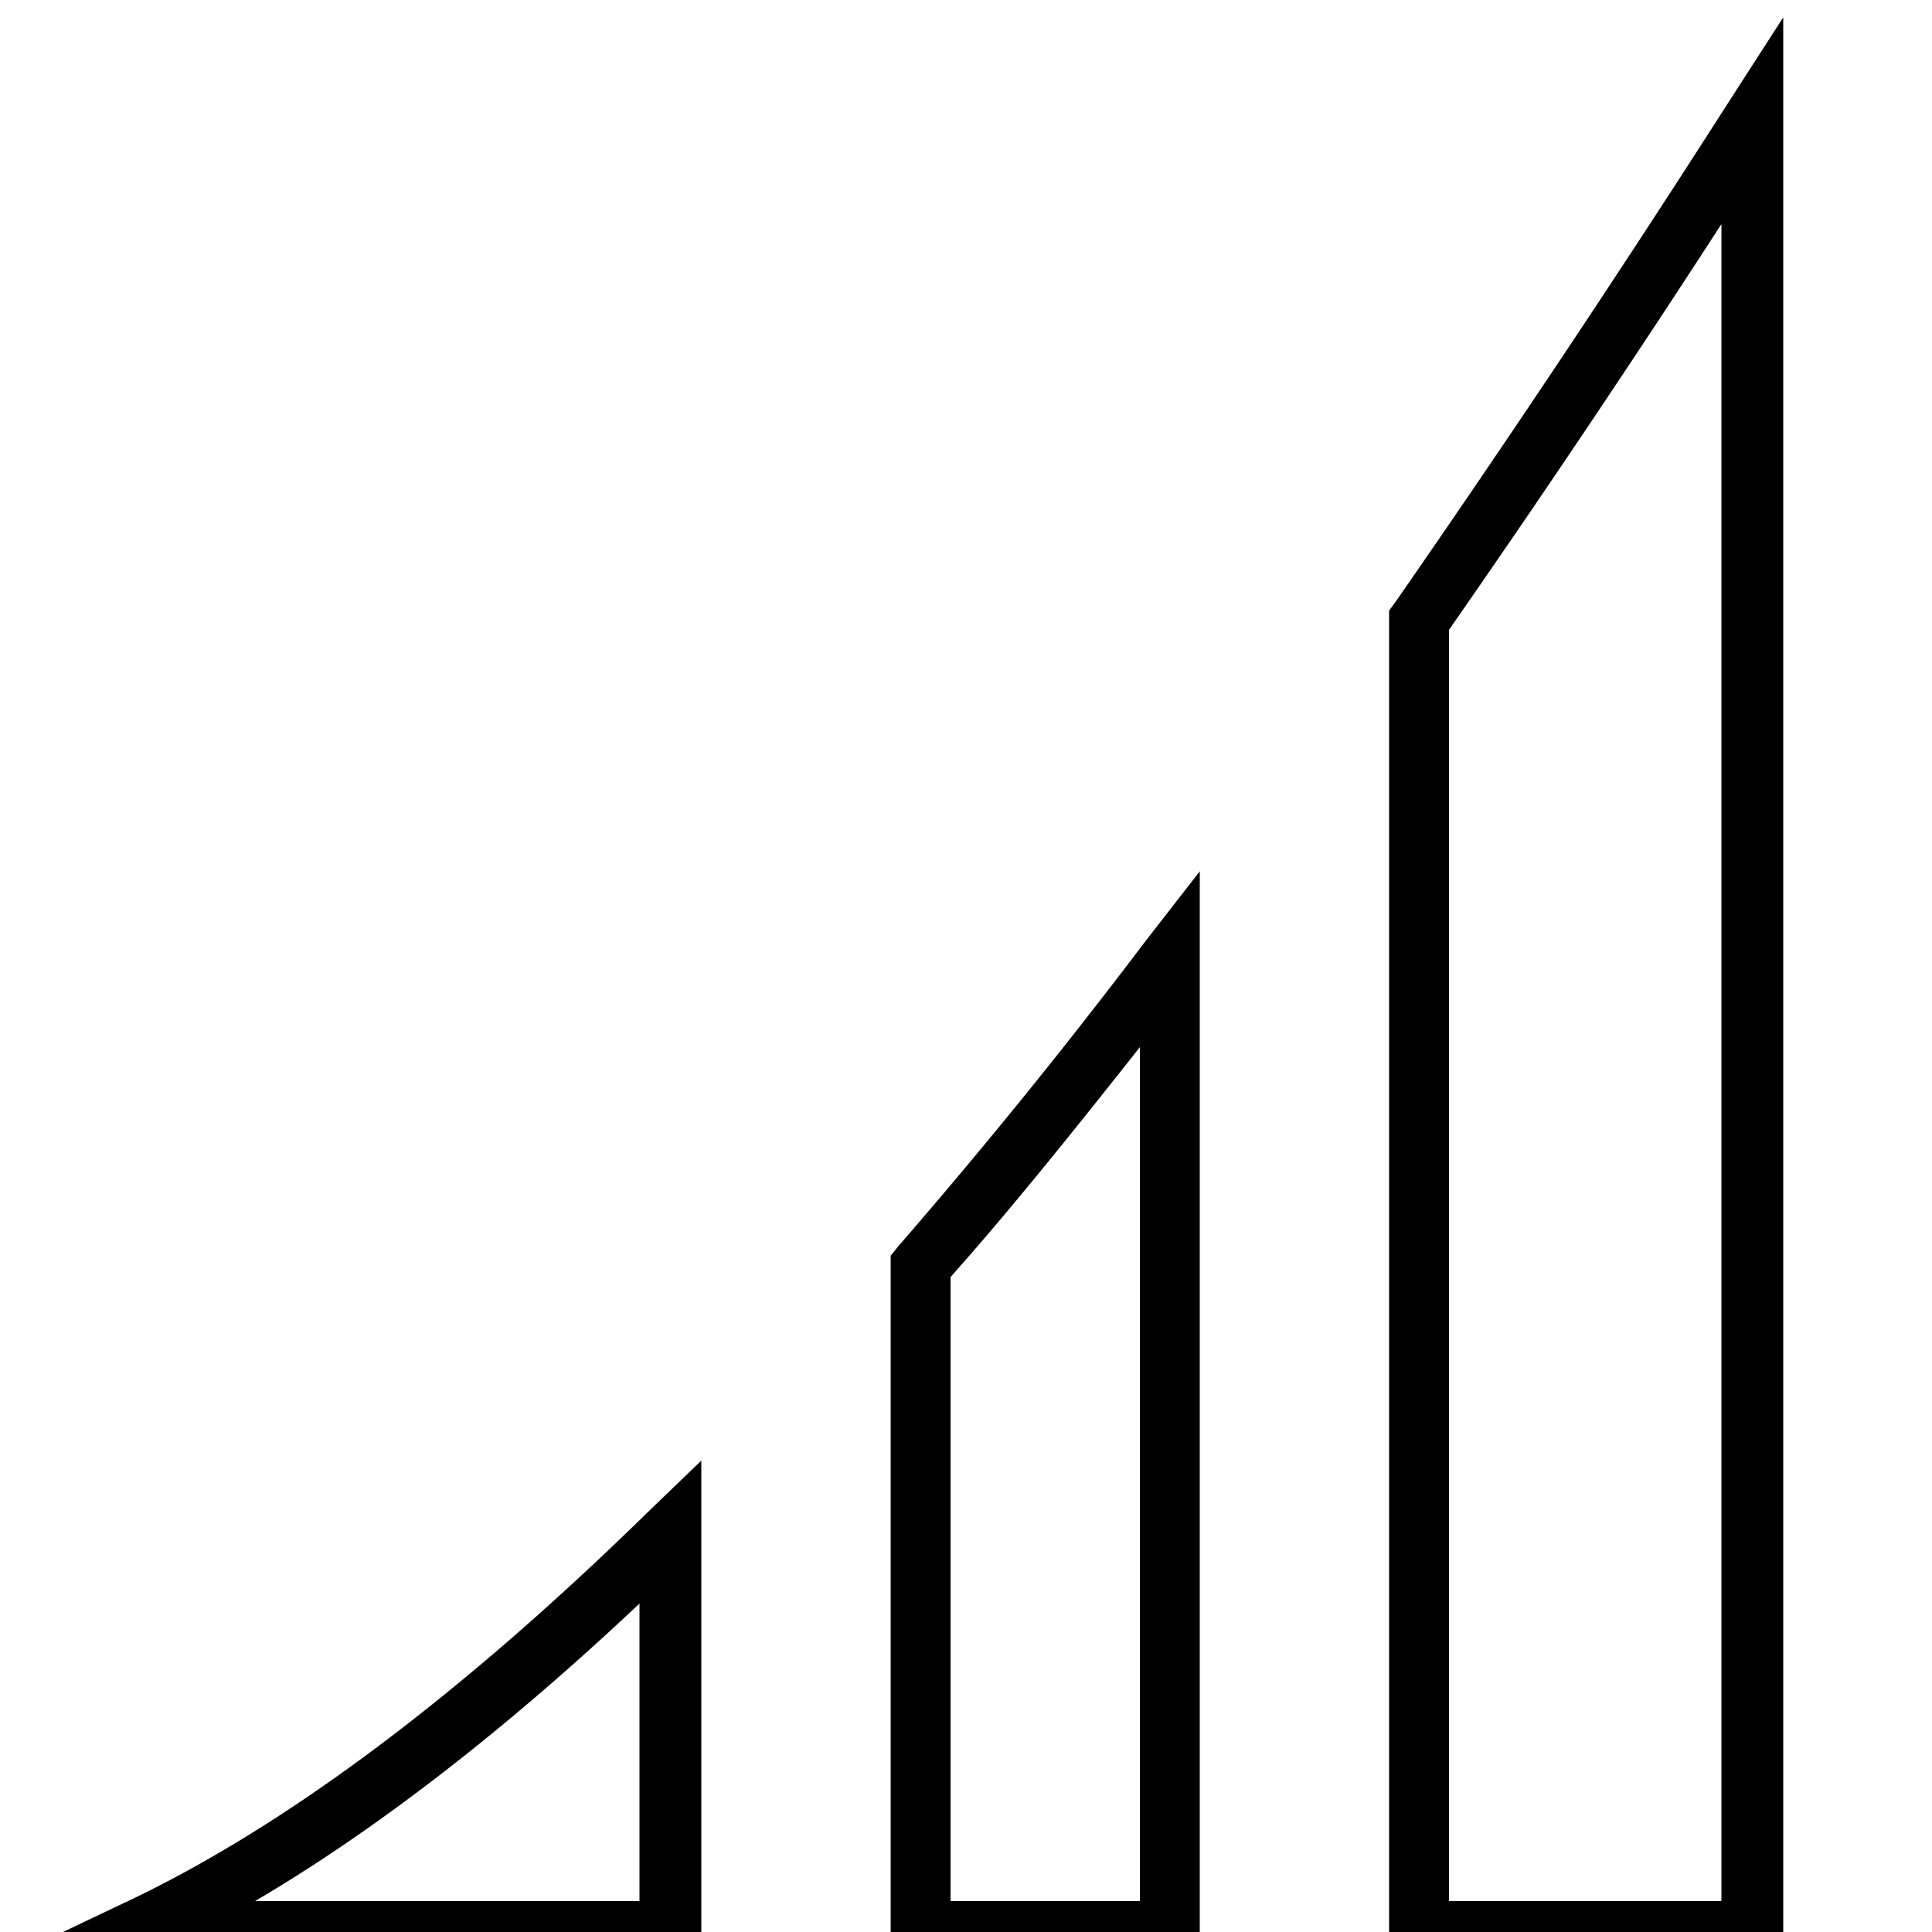 <svg xmlns="http://www.w3.org/2000/svg" width="32" height="32"><path d="M29.536 32.512h-6.528v-22.4l.096-.128a263.888 263.888 0 0 0 5.504-8.256l.928-1.44v32.224zM24 31.488h4.512V3.712A243.71 243.71 0 0 1 24 10.432v21.056zm-4.128 1.024h-5.12V20.8l.128-.16a95.906 95.906 0 0 0 4.096-5.056l.896-1.152v18.08zm-4.128-1.024h3.136V17.344c-1.088 1.376-2.112 2.656-3.136 3.808v10.336zm-4.128 1.024H-.032l2.016-.96c2.688-1.248 5.632-3.456 8.768-6.528l.864-.832v8.32zm-7.392-1.024h6.368V26.56c-2.208 2.08-4.352 3.744-6.368 4.928z"/></svg>